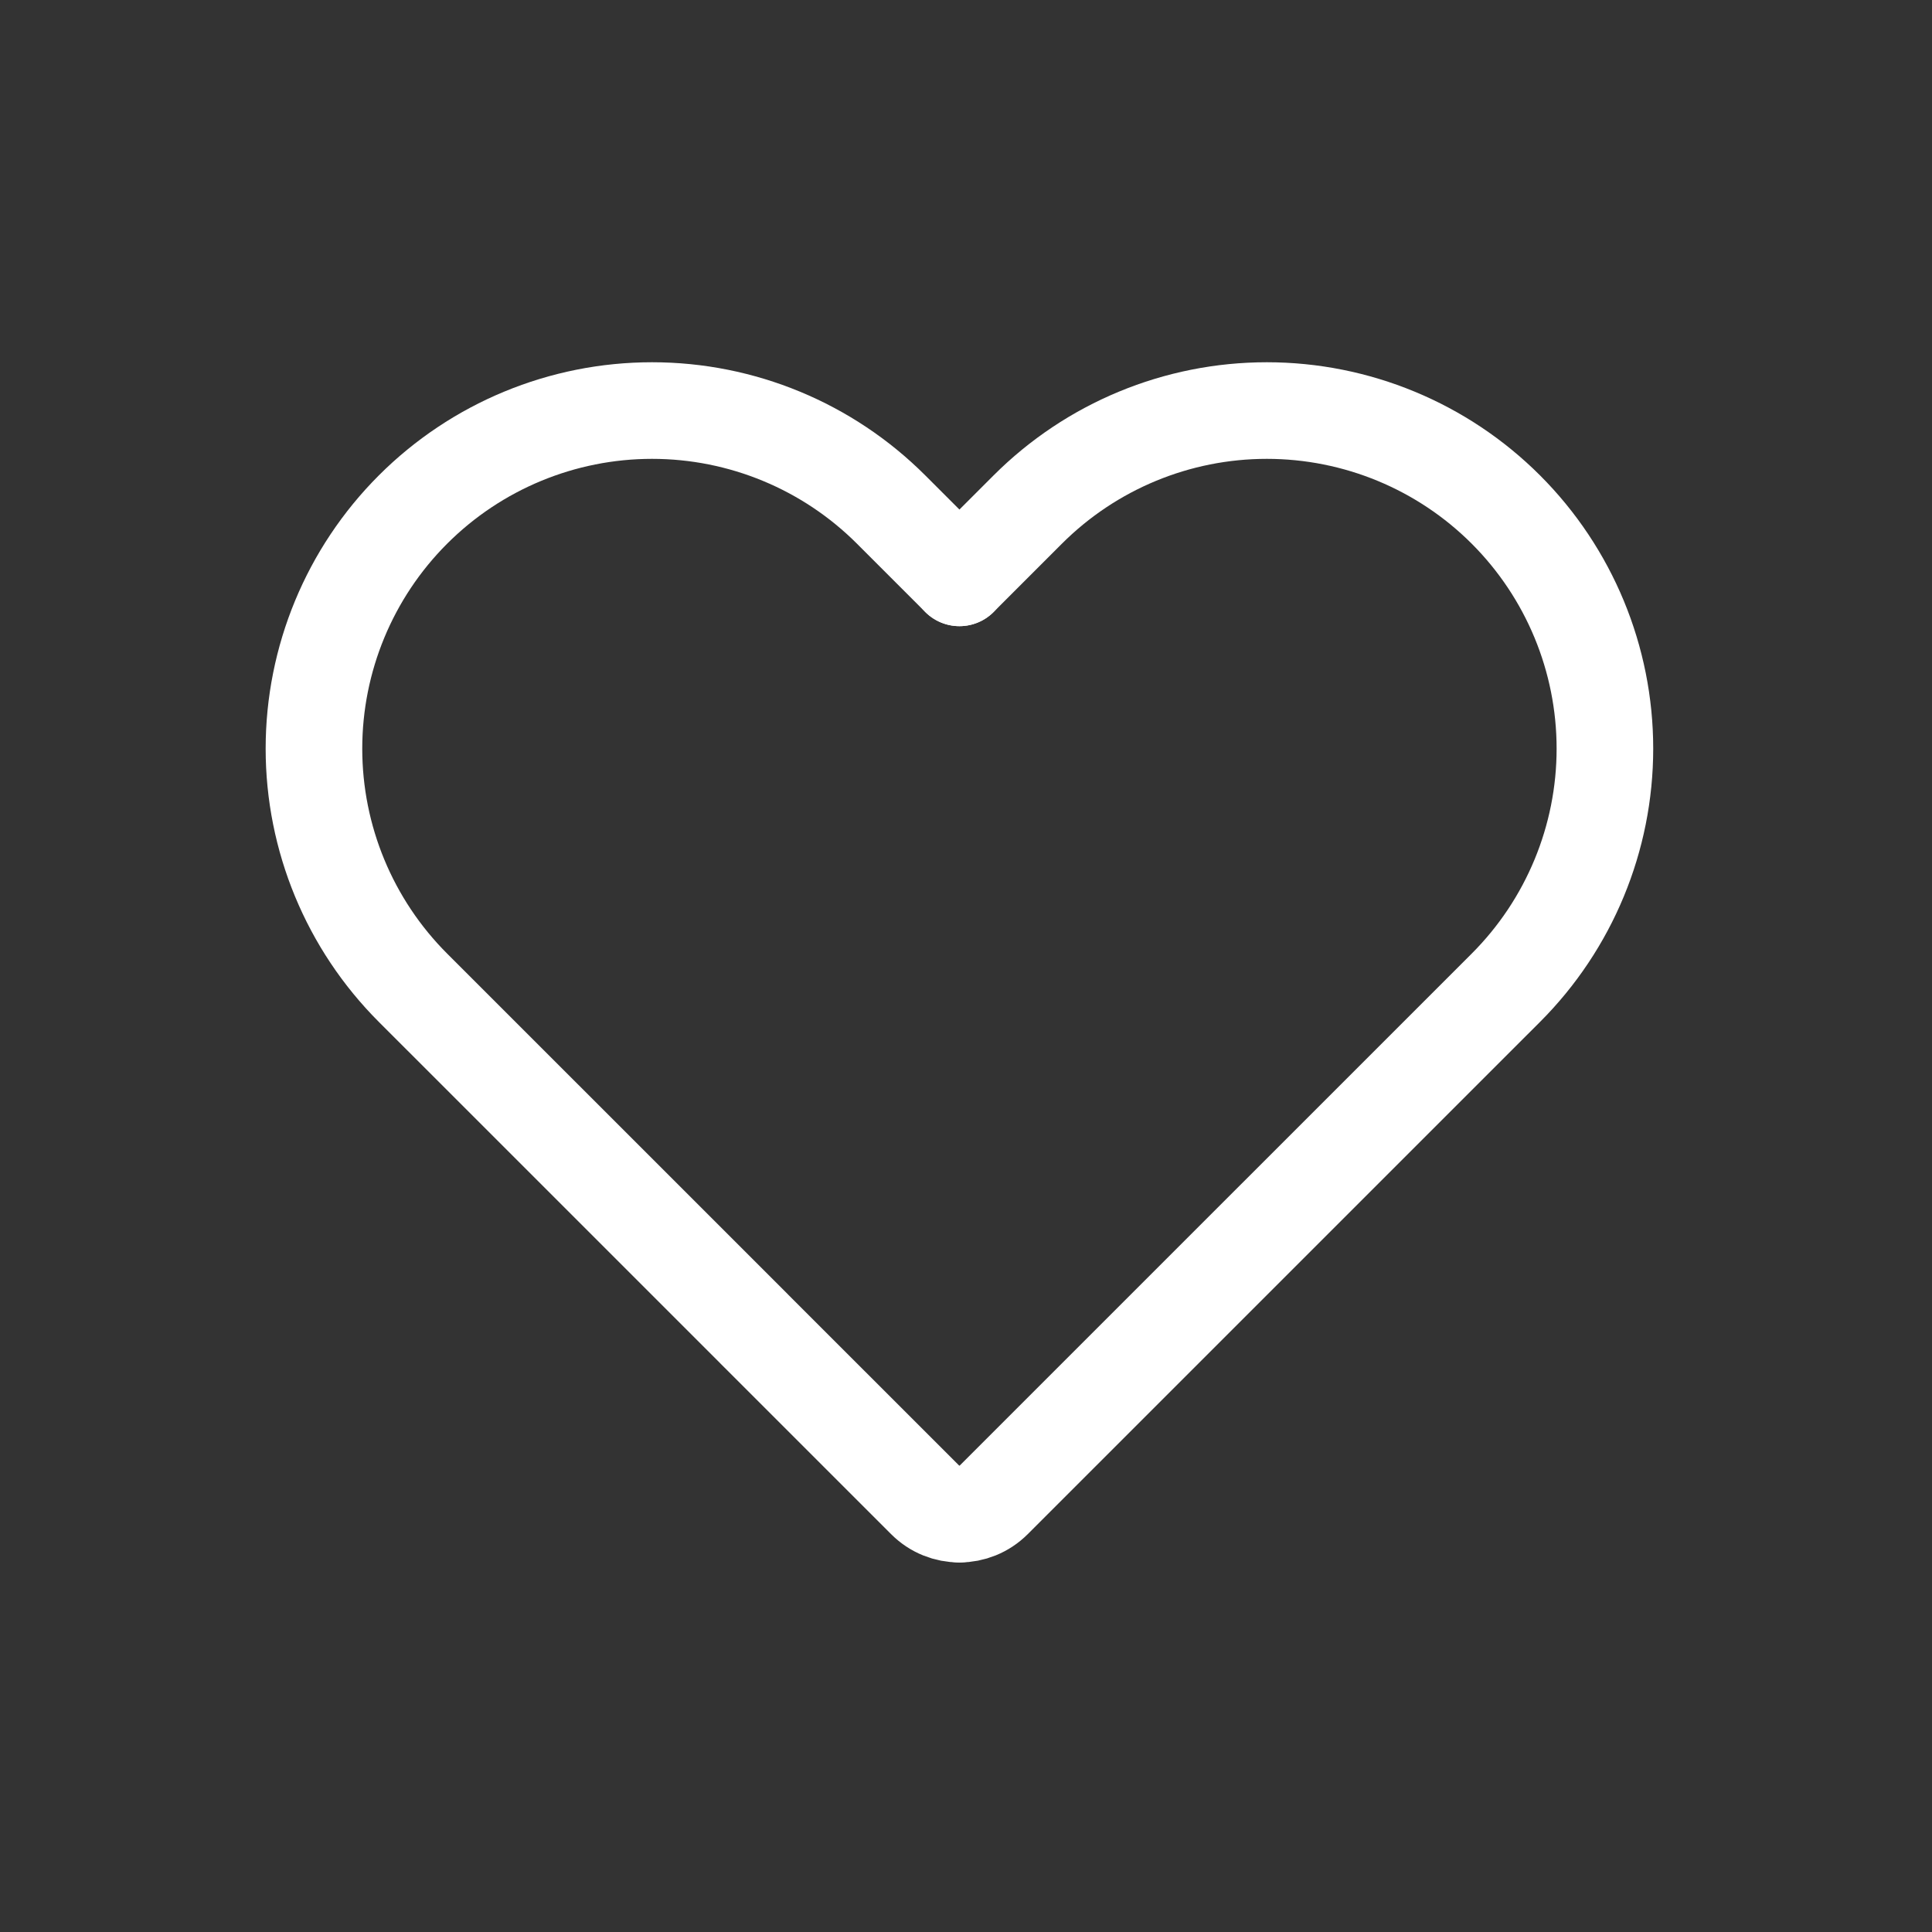 <svg width="40" height="40" viewBox="0 0 40 40" fill="none" xmlns="http://www.w3.org/2000/svg">
<rect x="0" y="0" width="40" height="40" fill="#333333" stroke="none"/>
<path d="M19.864 11.964L18.45 10.55C17.137 9.237 15.357 8.5 13.5 8.5C11.643 8.5 9.863 9.237 8.55 10.55C7.237 11.863 6.5 13.643 6.5 15.5C6.5 17.356 7.237 19.137 8.55 20.45L15.591 27.49C15.601 27.5 15.611 27.51 15.621 27.521L19.157 31.056C19.352 31.252 19.608 31.349 19.864 31.349" stroke="white" stroke-width="2" stroke-linecap="round" stroke-linejoin="round"/>
<path d="M19.864 11.964L21.278 10.55C22.591 9.237 24.371 8.5 26.228 8.5C28.084 8.5 29.865 9.237 31.178 10.55C32.49 11.863 33.228 13.643 33.228 15.5C33.228 17.356 32.49 19.137 31.178 20.45L20.571 31.056C20.376 31.251 20.12 31.349 19.864 31.349" stroke="white" stroke-width="2" stroke-linecap="round" stroke-linejoin="round"/>
</svg>

